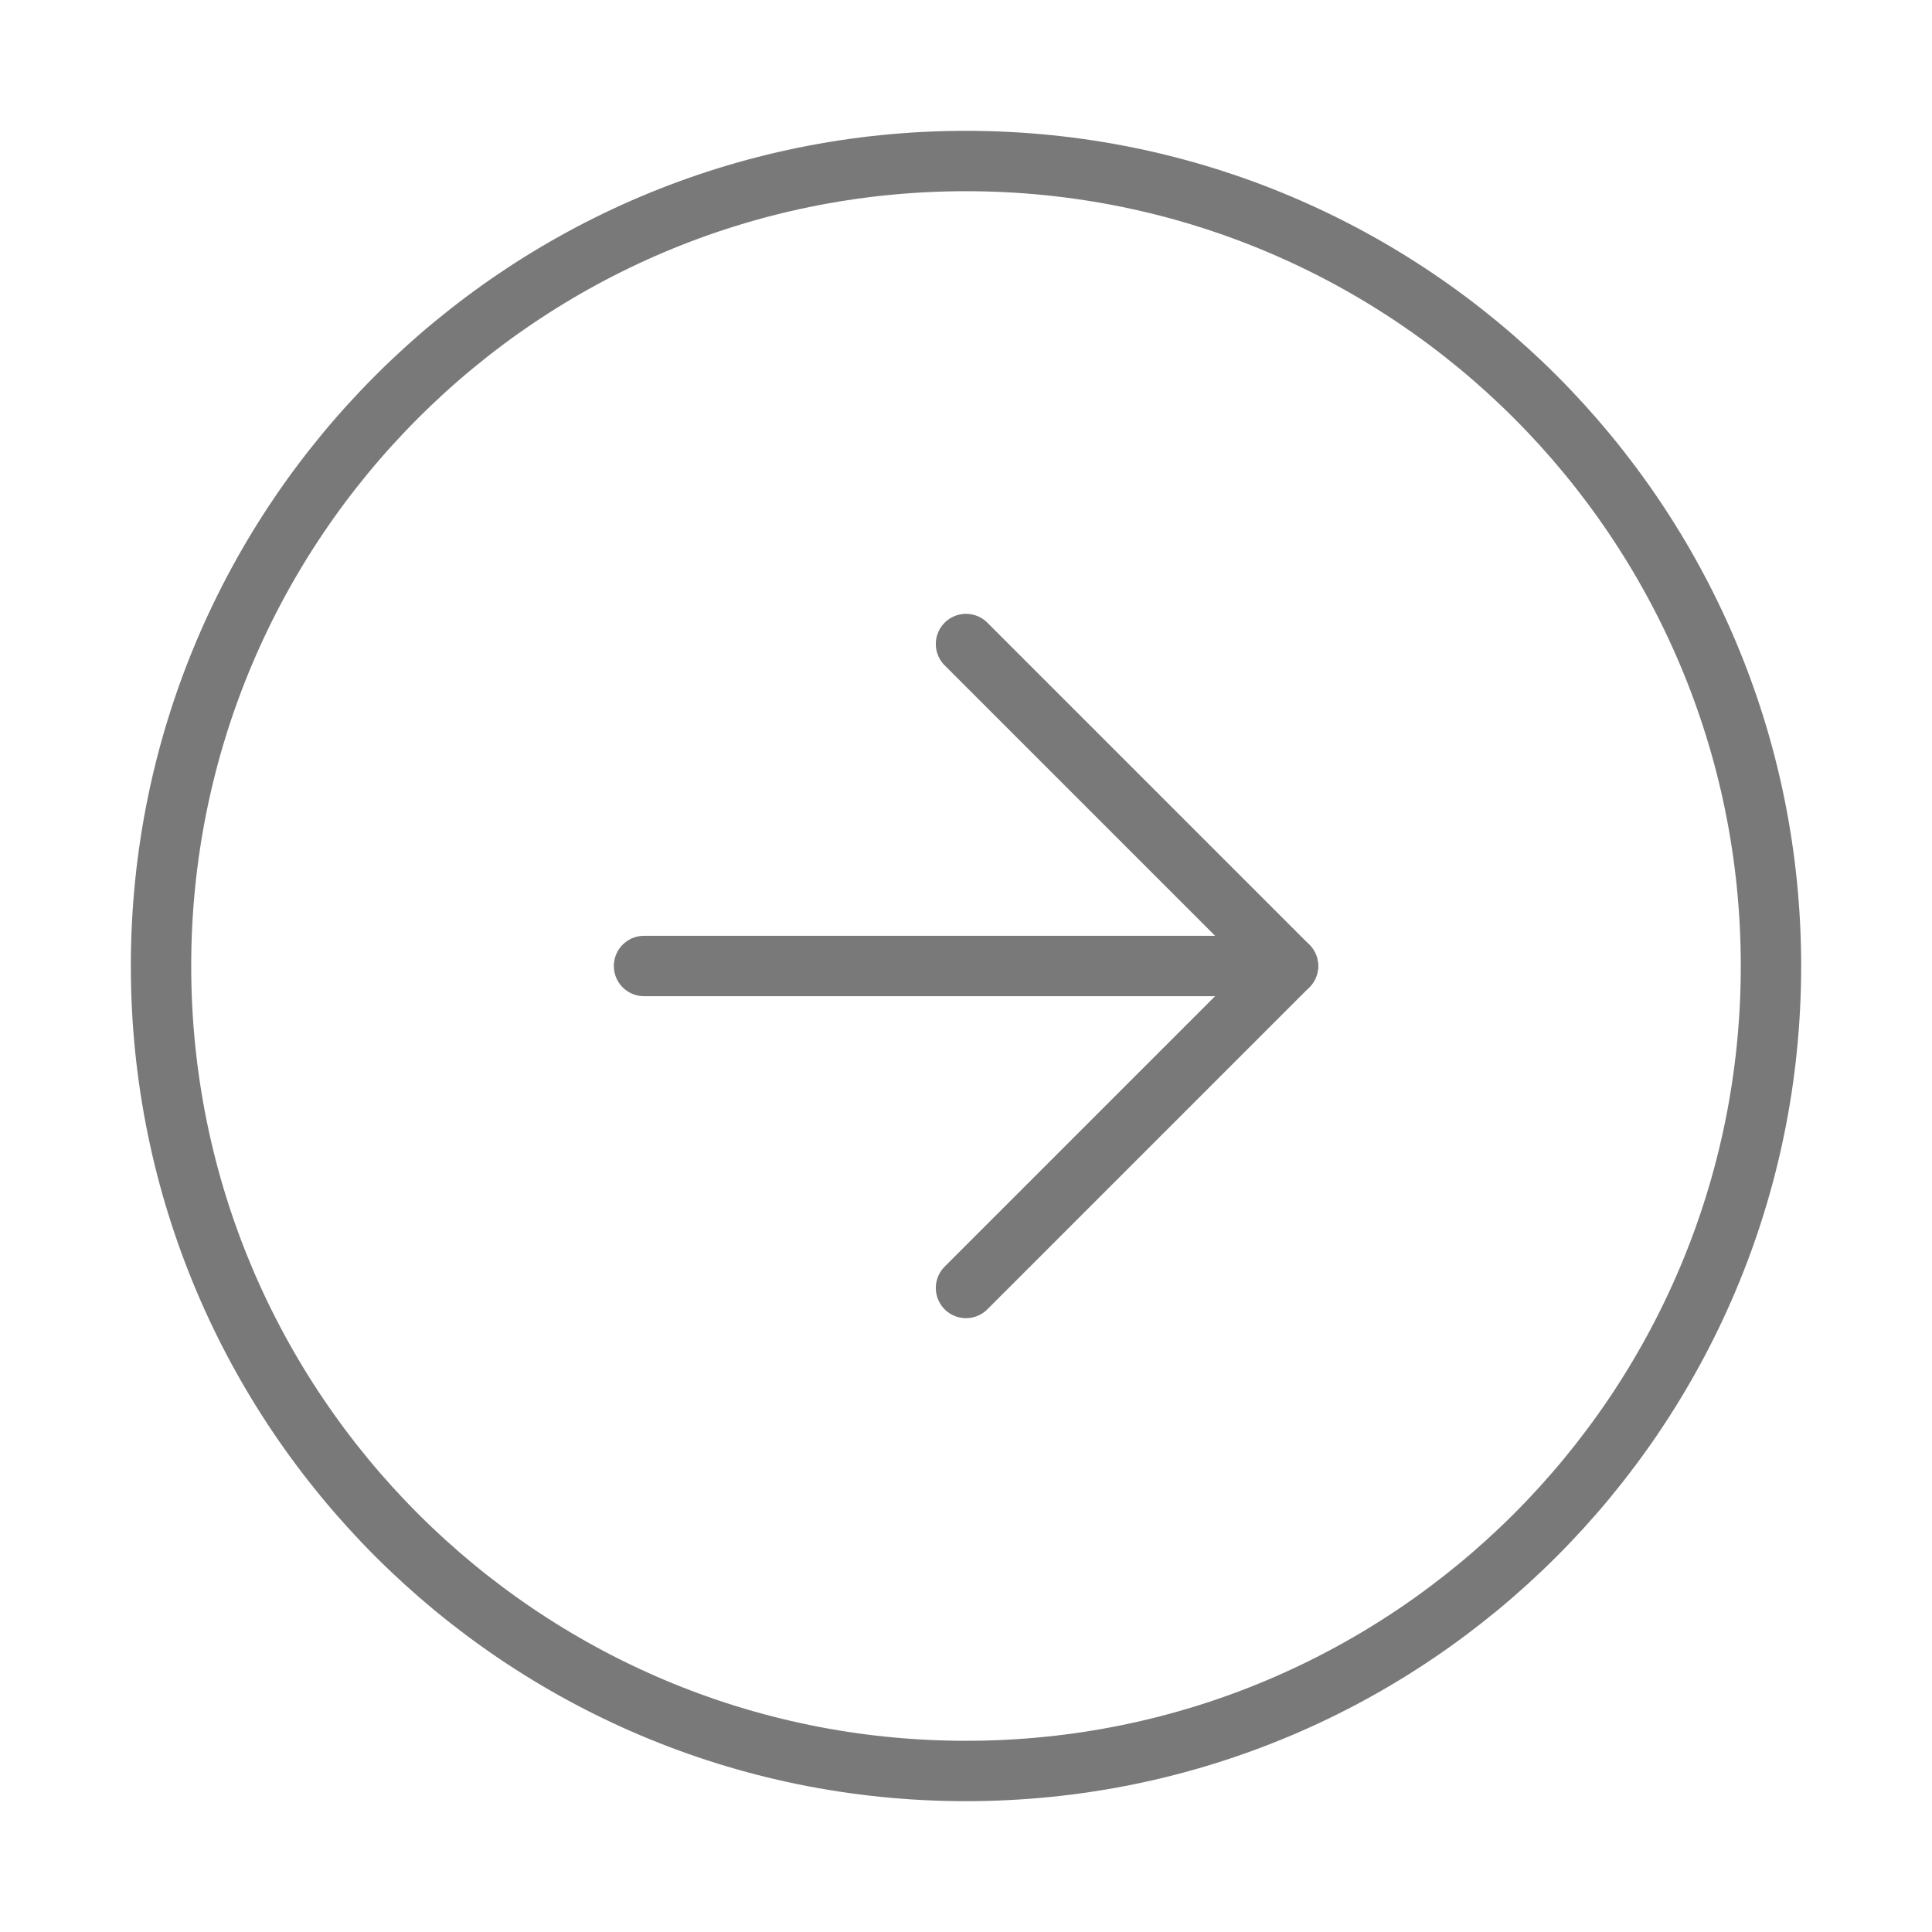 <svg width="32" height="32" viewBox="0 0 32 32" fill="none" xmlns="http://www.w3.org/2000/svg">
<path d="M16 29.333C23.364 29.333 29.333 23.364 29.333 16C29.333 8.636 23.364 2.667 16 2.667C8.636 2.667 2.667 8.636 2.667 16C2.667 23.364 8.636 29.333 16 29.333Z" stroke="#797979" stroke-linecap="round" stroke-linejoin="round"/>
<path d="M16 21.333L21.333 16L16 10.667" stroke="#797979" stroke-linecap="round" stroke-linejoin="round"/>
<path d="M10.667 16H21.333" stroke="#797979" stroke-linecap="round" stroke-linejoin="round"/>
</svg>
